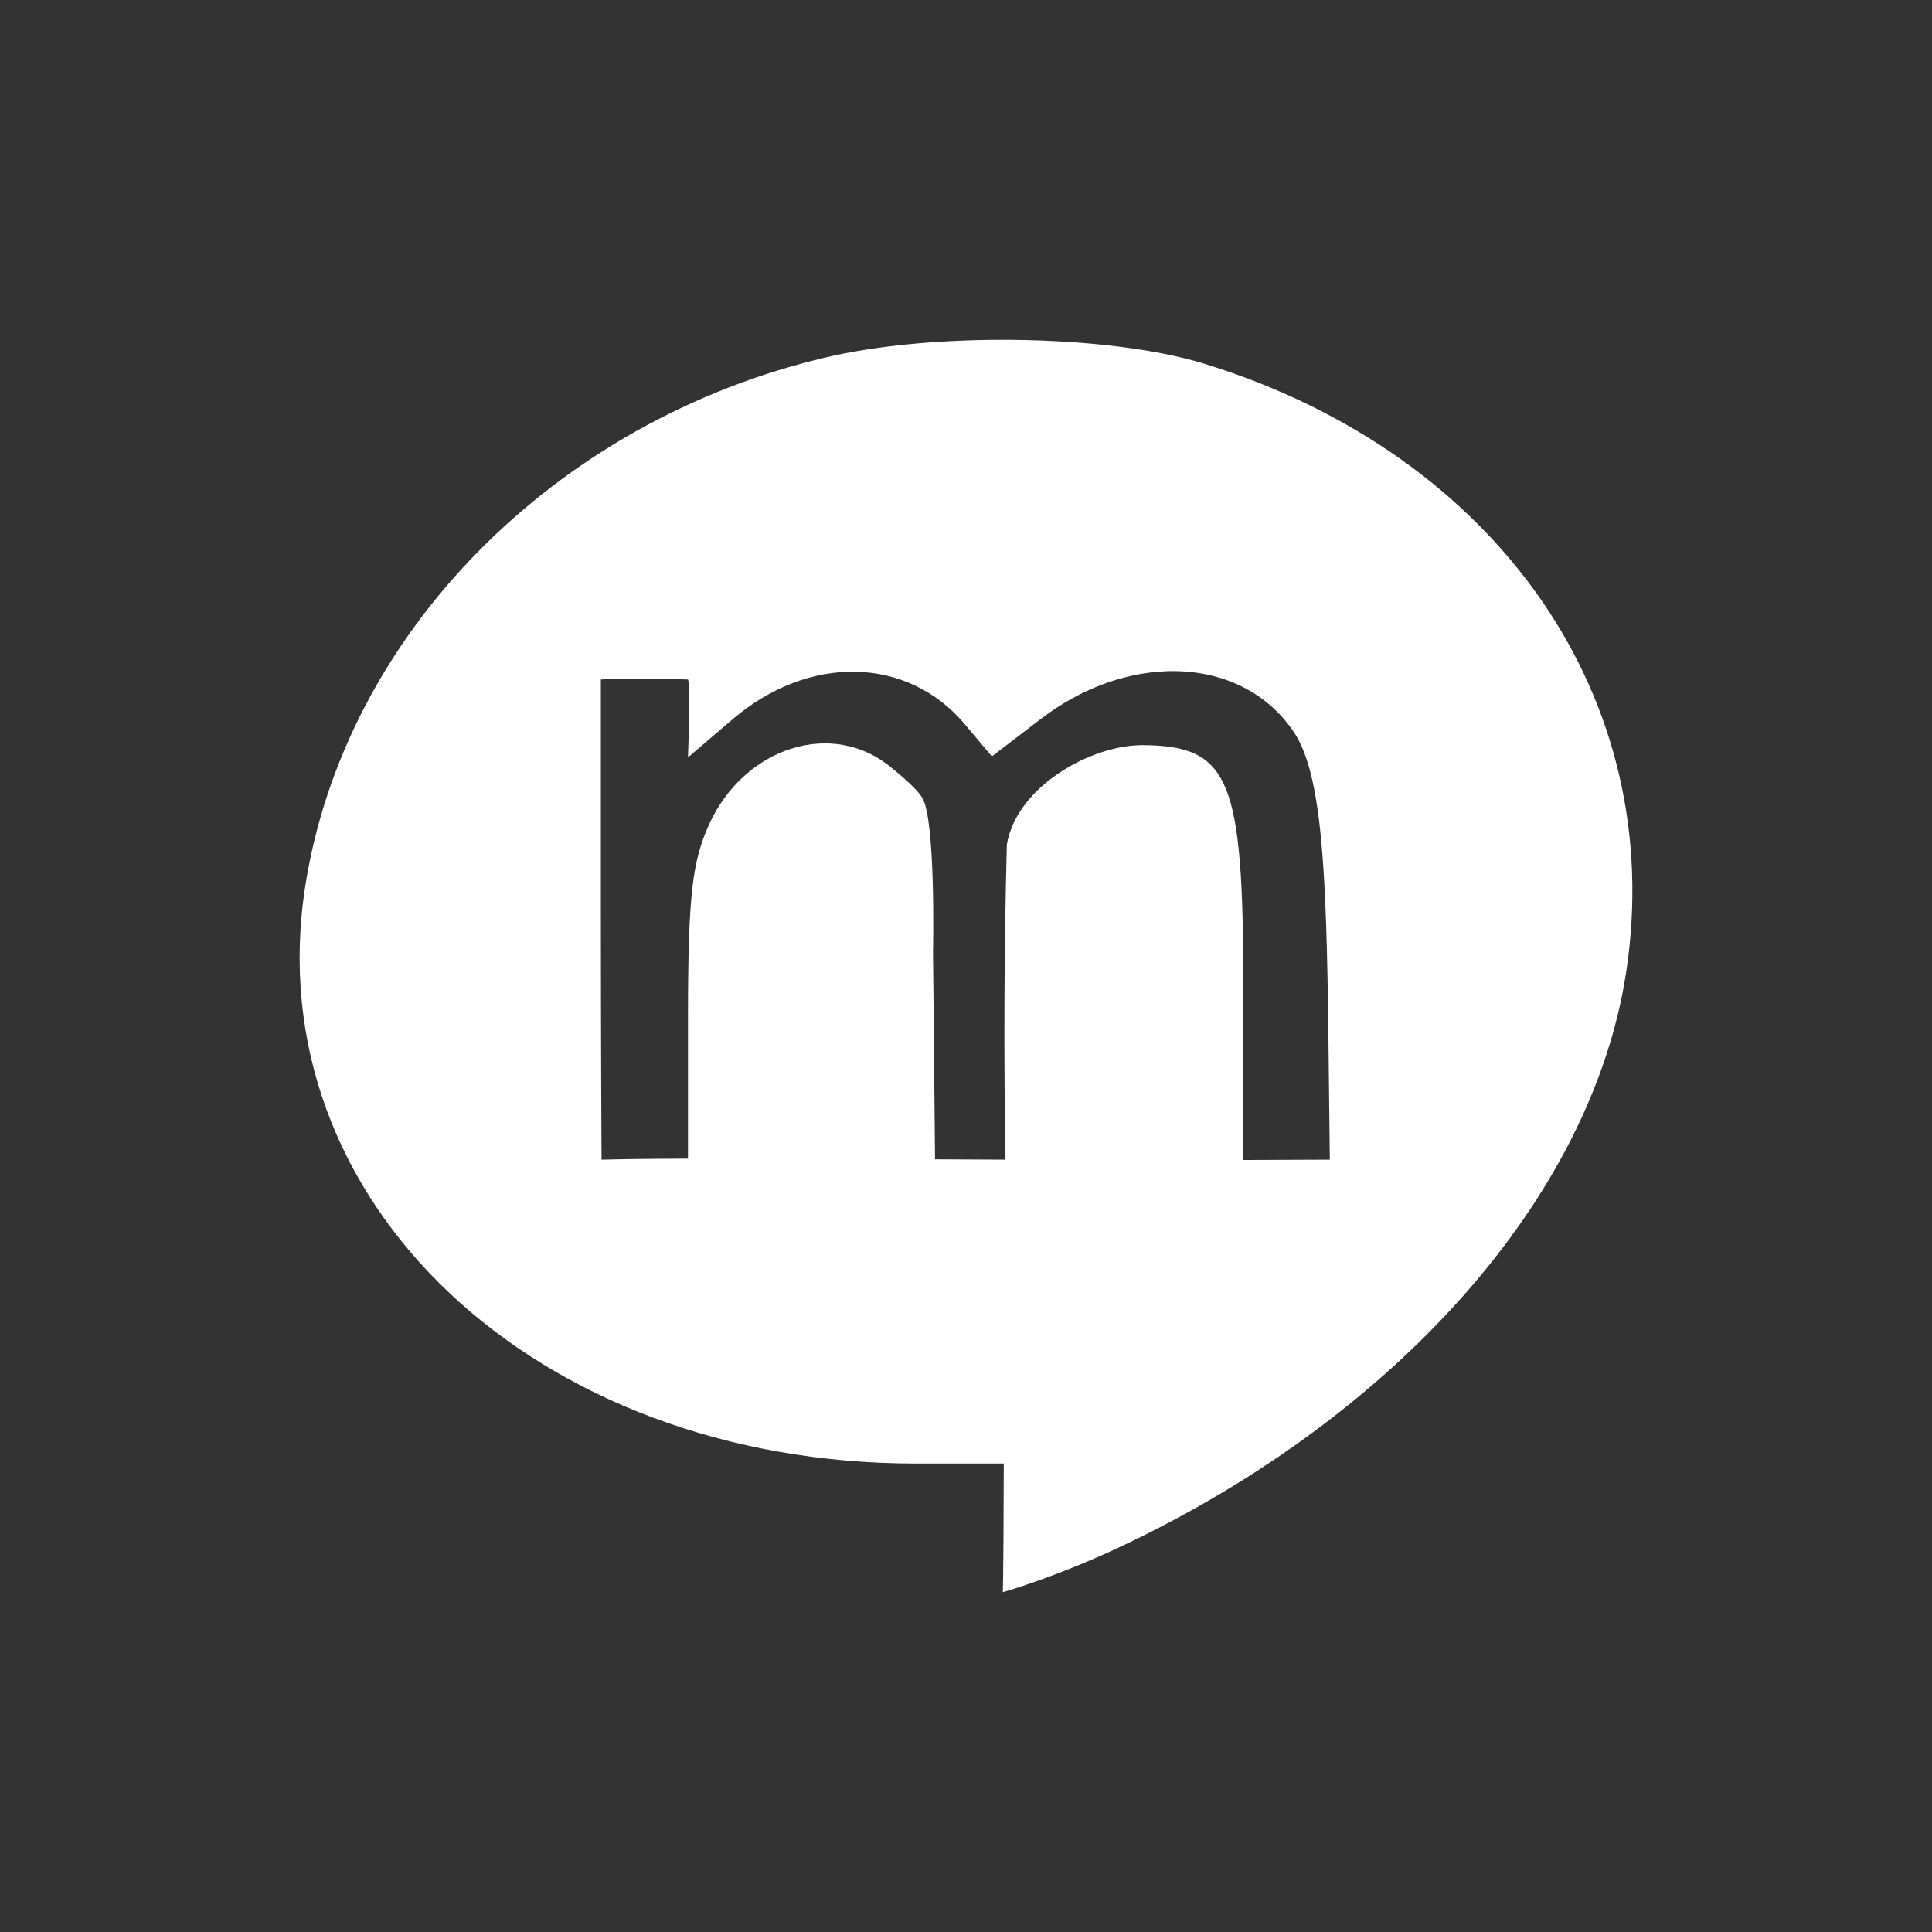 <?xml version="1.0" encoding="UTF-8" standalone="no"?>
<!-- Created with Inkscape (http://www.inkscape.org/) -->

<svg
   xmlns:dc="http://purl.org/dc/elements/1.1/"
   xmlns:cc="http://creativecommons.org/ns#"
   xmlns:rdf="http://www.w3.org/1999/02/22-rdf-syntax-ns#"
   xmlns:svg="http://www.w3.org/2000/svg"
   xmlns="http://www.w3.org/2000/svg"
   xmlns:inkscape="http://www.inkscape.org/namespaces/inkscape"
   version="1.1"
   width="128"
   height="128"
   id="svg2">
  <rect width="100%" height="100%" fill="#333333" stroke="none"/>
  <defs
     id="defs8" />
  <path
     d="m 65.962,22.515 c -4.011,0.027 -8.002,0.407 -11.183,1.15 -18.037,4.211 -31.981,18.373 -34.564,35.105 -3.212,20.805 15.23,38.194 40.471,38.194 l 5.817,0 c -0.023,8.525 -0.068,8.523 -0.068,8.523 0,0 3.474,-0.964 7.959,-3.089 C 92.377,93.879 105.459,79.43 107.741,64.384 110.478,46.33 99.265,30.138 79.85,24.116 76.324,23.022 71.119,22.48 65.962,22.515 z m 11.206,21.96 c 3.478,-0.156 6.648,1.199 8.545,4.013 1.888,2.801 2.168,9.281 2.3,20.337 l 0.09,8.004 -5.727,0.023 0,-11.273 c 0,-13.992 -0.891,-16.162 -6.651,-16.211 -3.424,-0.029 -8.375,2.741 -9.019,6.584 -0.183,6.917 -0.208,13.959 -0.09,20.878 l -4.667,-0.023 -0.135,-13.776 c 0,0 0.193,-8.726 -0.721,-10.191 -0.471,-0.755 -1.962,-1.916 -1.962,-1.916 -3.884,-3.338 -9.809,-1.463 -12.153,3.698 -1.122,2.471 -1.385,4.754 -1.398,12.581 l 0,9.56 c 0,0 -3.764,0.007 -5.727,0.068 0,0 -0.045,-7.948 -0.045,-16.414 l 0,-15.399 c 1.978,-0.127 5.772,0 5.772,0 0,0 0.189,0.122 0,5.163 l 2.954,-2.525 c 5.046,-4.319 11.588,-4.187 15.377,0.316 l 1.804,2.142 3.269,-2.503 c 2.588,-1.975 5.479,-3.013 8.184,-3.134 z"
     inkscape:connector-curvature="0"
     id="path4"
     style="fill:#ffffff" />
</svg>
